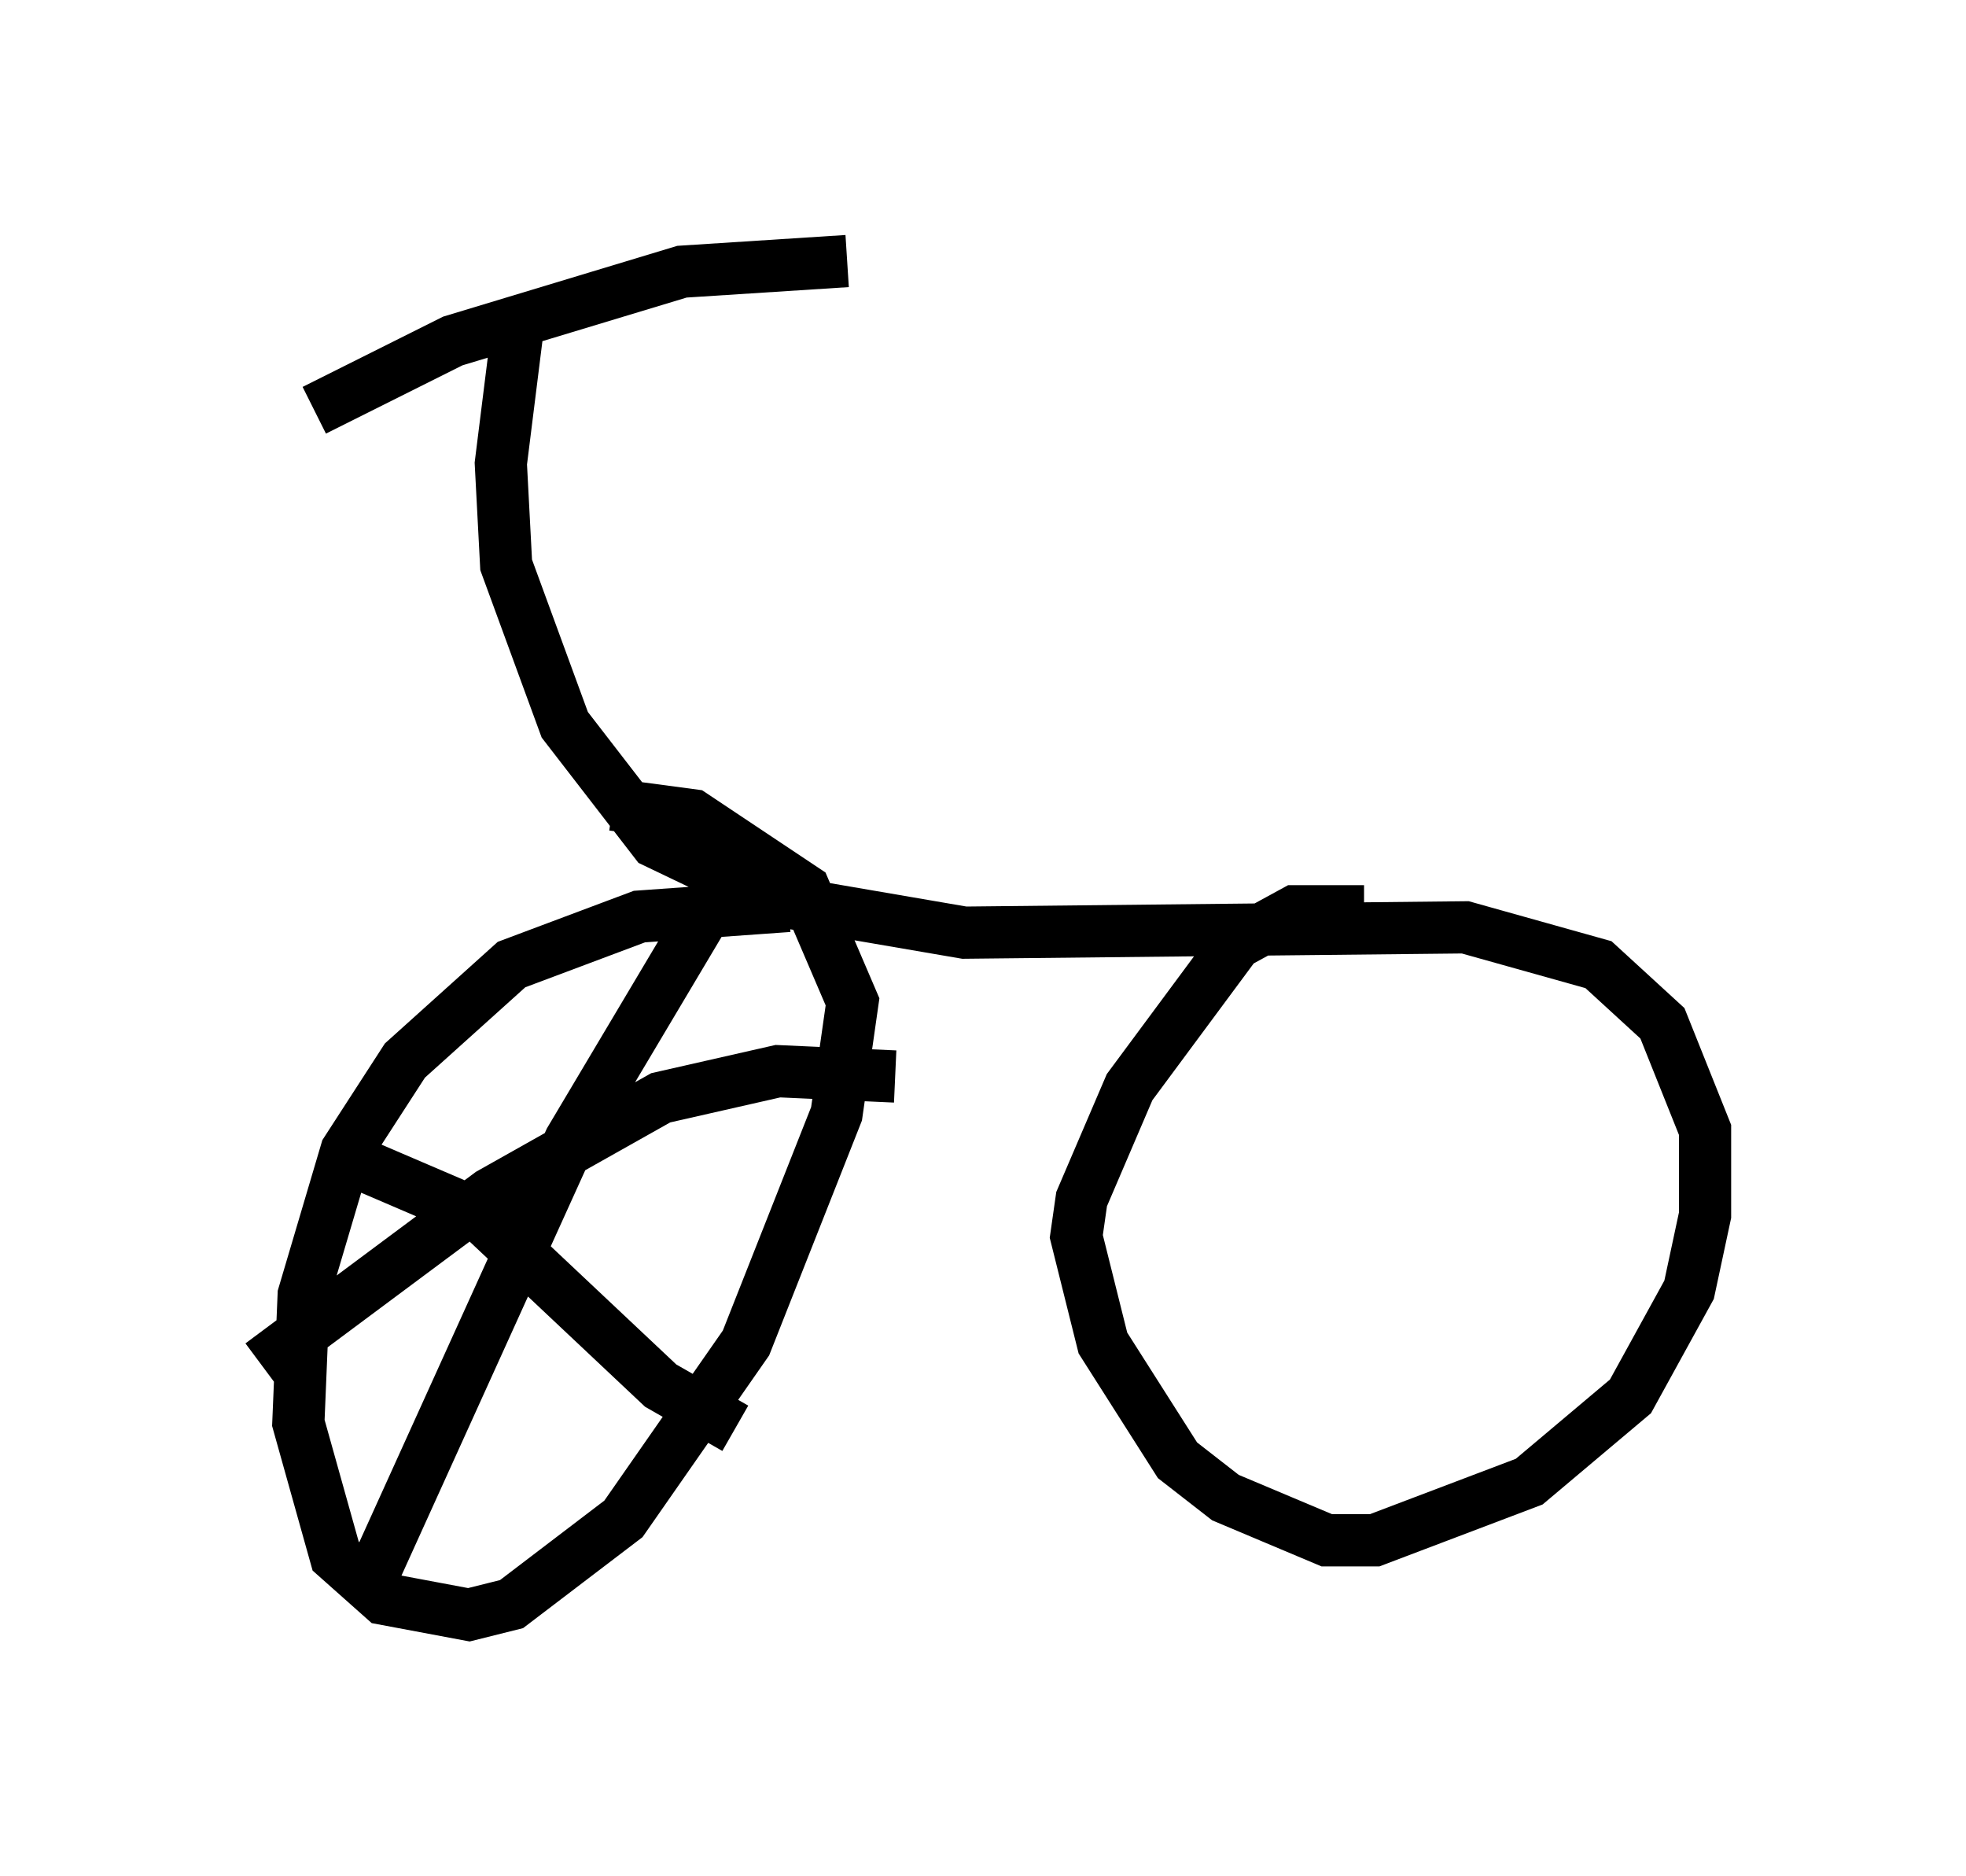 <?xml version="1.0" encoding="utf-8" ?>
<svg baseProfile="full" height="35.929" version="1.1" width="37.665" xmlns="http://www.w3.org/2000/svg" xmlns:ev="http://www.w3.org/2001/xml-events" xmlns:xlink="http://www.w3.org/1999/xlink"><defs /><rect fill="white" height="35.929" width="37.665" x="0" y="0" /><path d="M6.021, 8.471 m0.0, -0.613 l2.654, -1.327 4.39, -1.327 l3.165, -0.204 m-6.329, 1.429 l-0.306, 2.45 0.102, 1.94 l1.123, 3.063 1.735, 2.246 l2.348, 1.123 3.573, 0.613 l9.596, -0.102 2.552, 0.715 l1.225, 1.123 0.817, 2.042 l0.0, 1.633 -0.306, 1.429 l-1.123, 2.042 -1.94, 1.633 l-2.96, 1.123 -0.919, 0.0 l-1.94, -0.817 -0.919, -0.715 l-1.429, -2.246 -0.51, -2.042 l0.102, -0.715 0.919, -2.144 l2.042, -2.756 1.123, -0.613 l1.327, 0.0 m-11.025, -0.102 l-2.858, 0.204 -2.45, 0.919 l-2.042, 1.838 -1.123, 1.735 l-0.817, 2.756 -0.102, 2.45 l0.715, 2.552 0.919, 0.817 l1.633, 0.306 0.817, -0.204 l2.144, -1.633 2.348, -3.369 l1.735, -4.39 0.306, -2.144 l-0.919, -2.144 -2.144, -1.429 l-1.531, -0.204 m1.735, 2.144 l-2.552, 4.288 -3.981, 8.779 m0.102, -8.269 l2.144, 0.919 3.471, 3.267 l1.429, 0.817 m3.063, -6.738 l-2.246, -0.102 -2.246, 0.51 l-3.267, 1.838 -4.39, 3.267 " fill="none" stroke="black" stroke-width="1" /></svg>